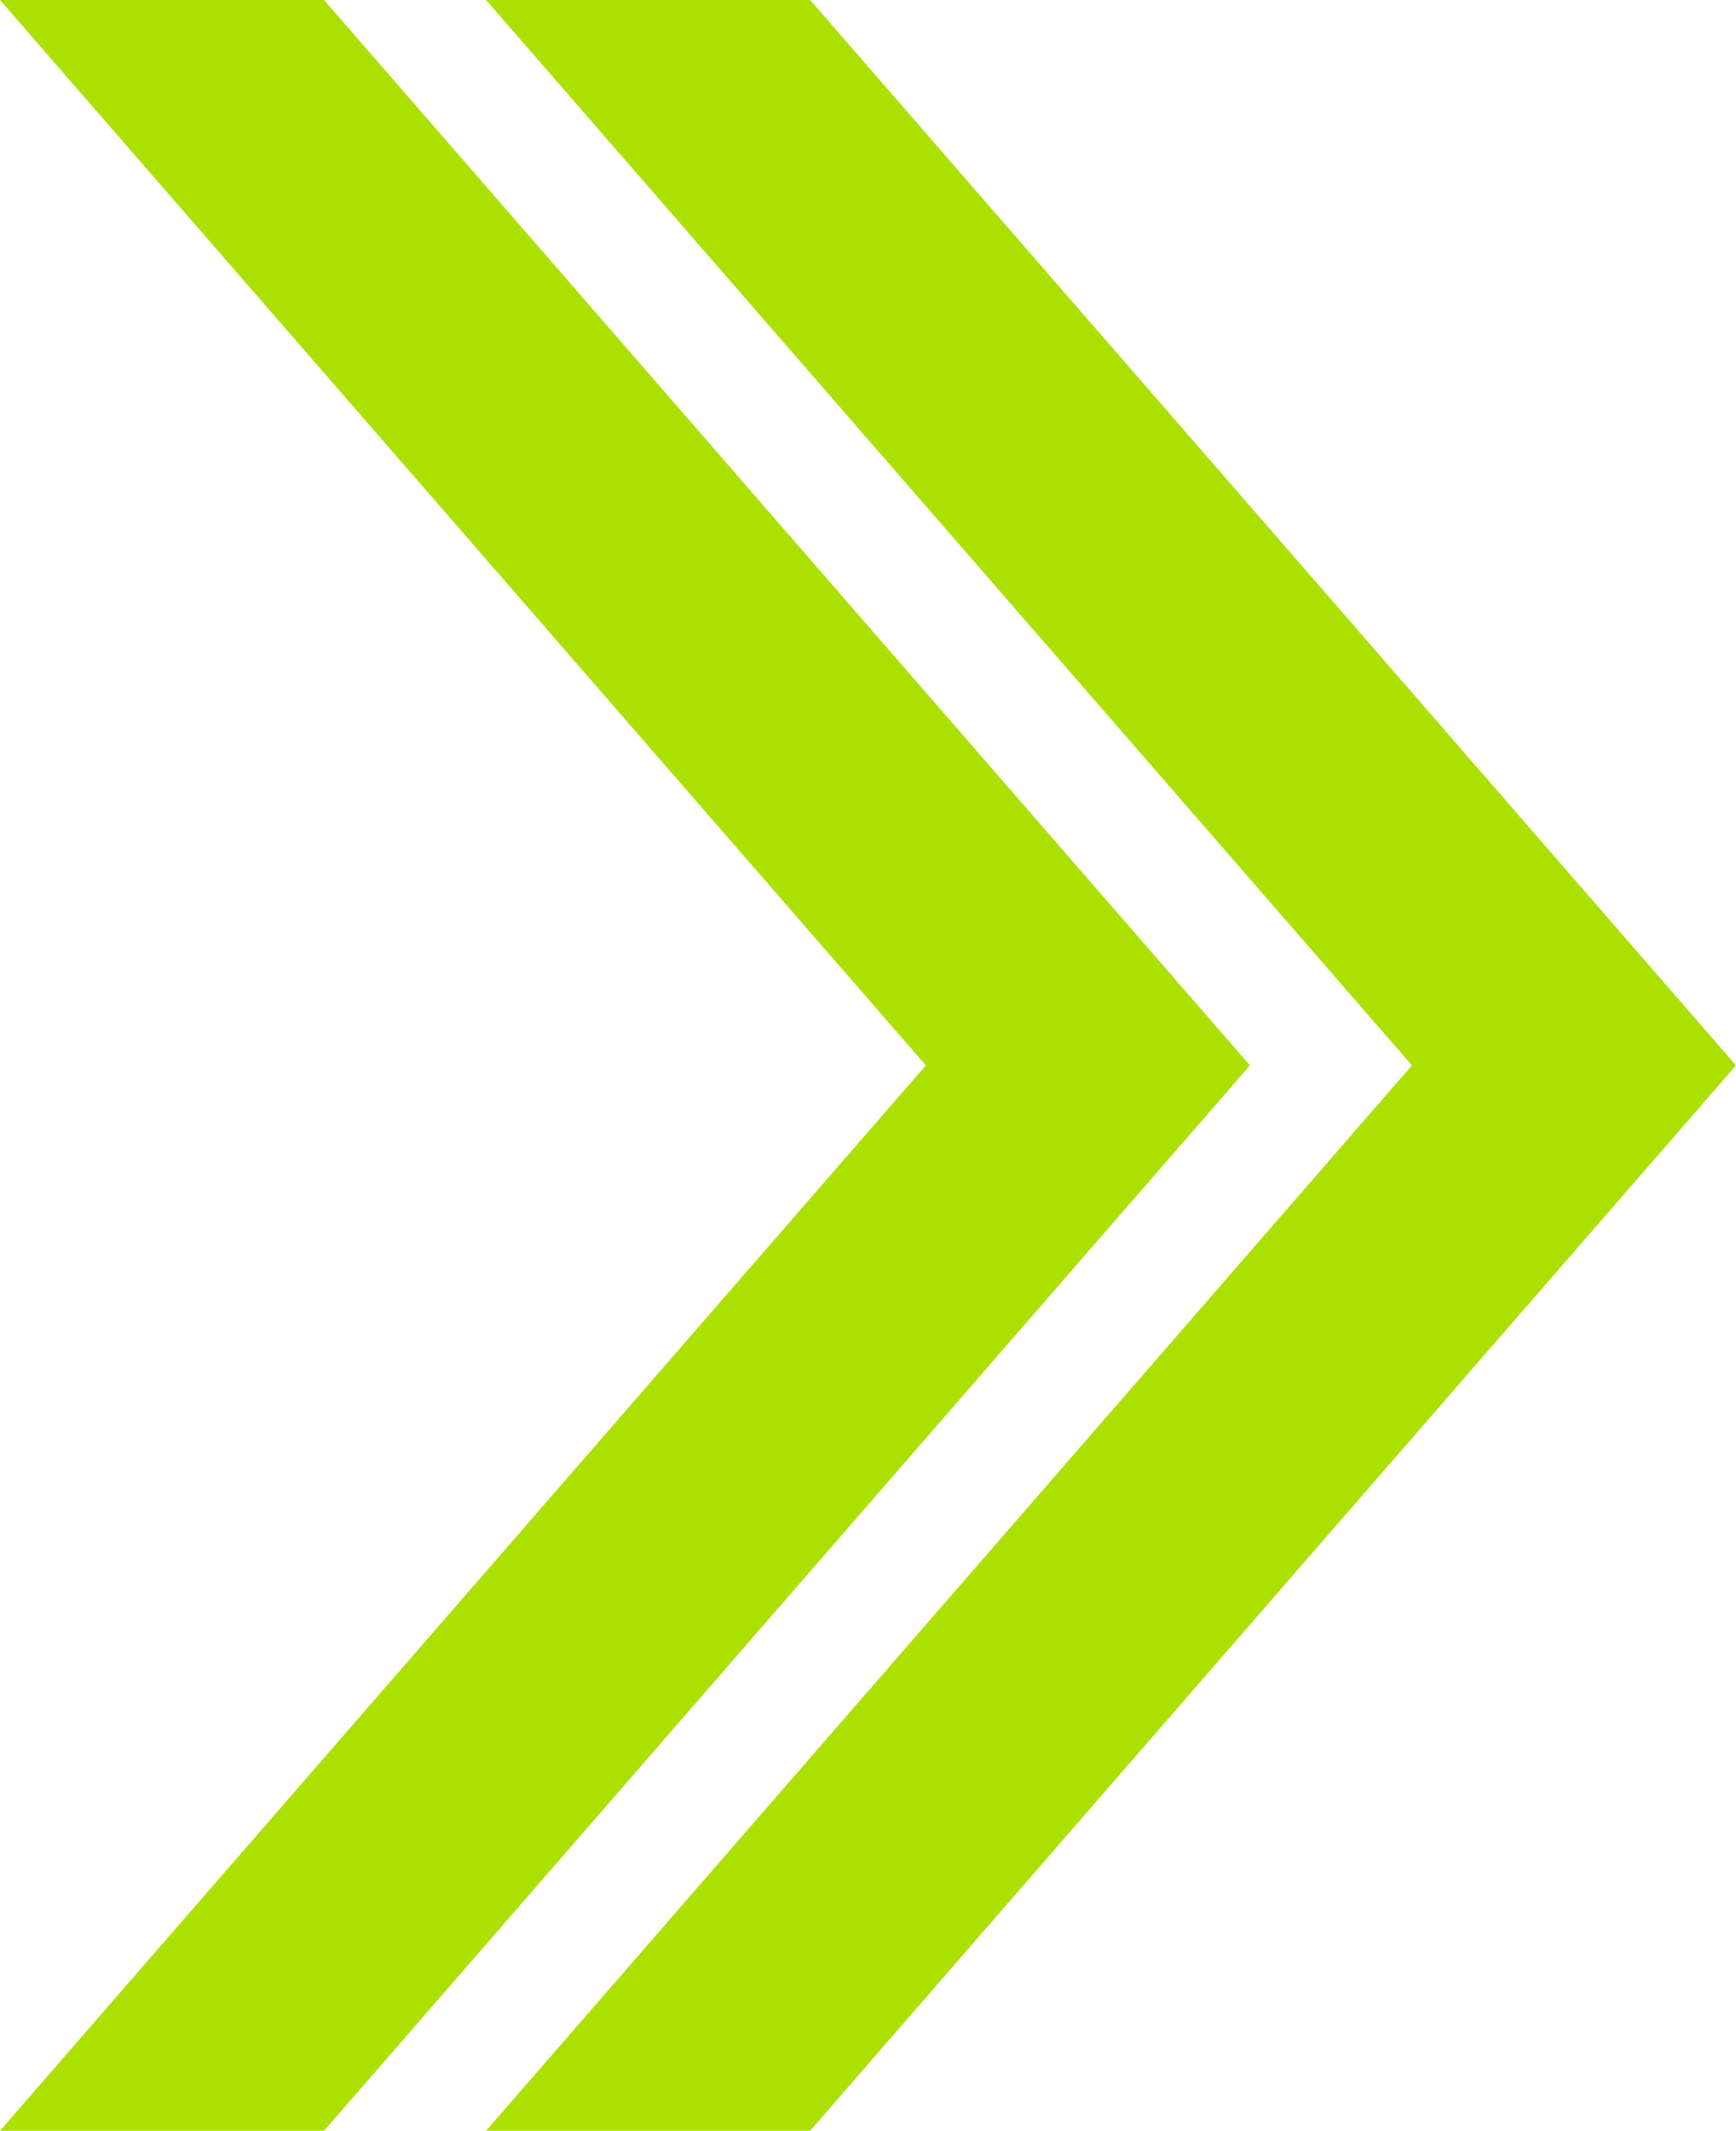 <svg width="375" height="460" fill="none" xmlns="http://www.w3.org/2000/svg"><path d="M105 0h70l200 230h-70L105 0zm270 230h-70L105 460h70l200-230zM0 0h70l200 230h-70L0 0zm270 230h-70L0 460h70l200-230z" fill="#ABE000"/></svg>